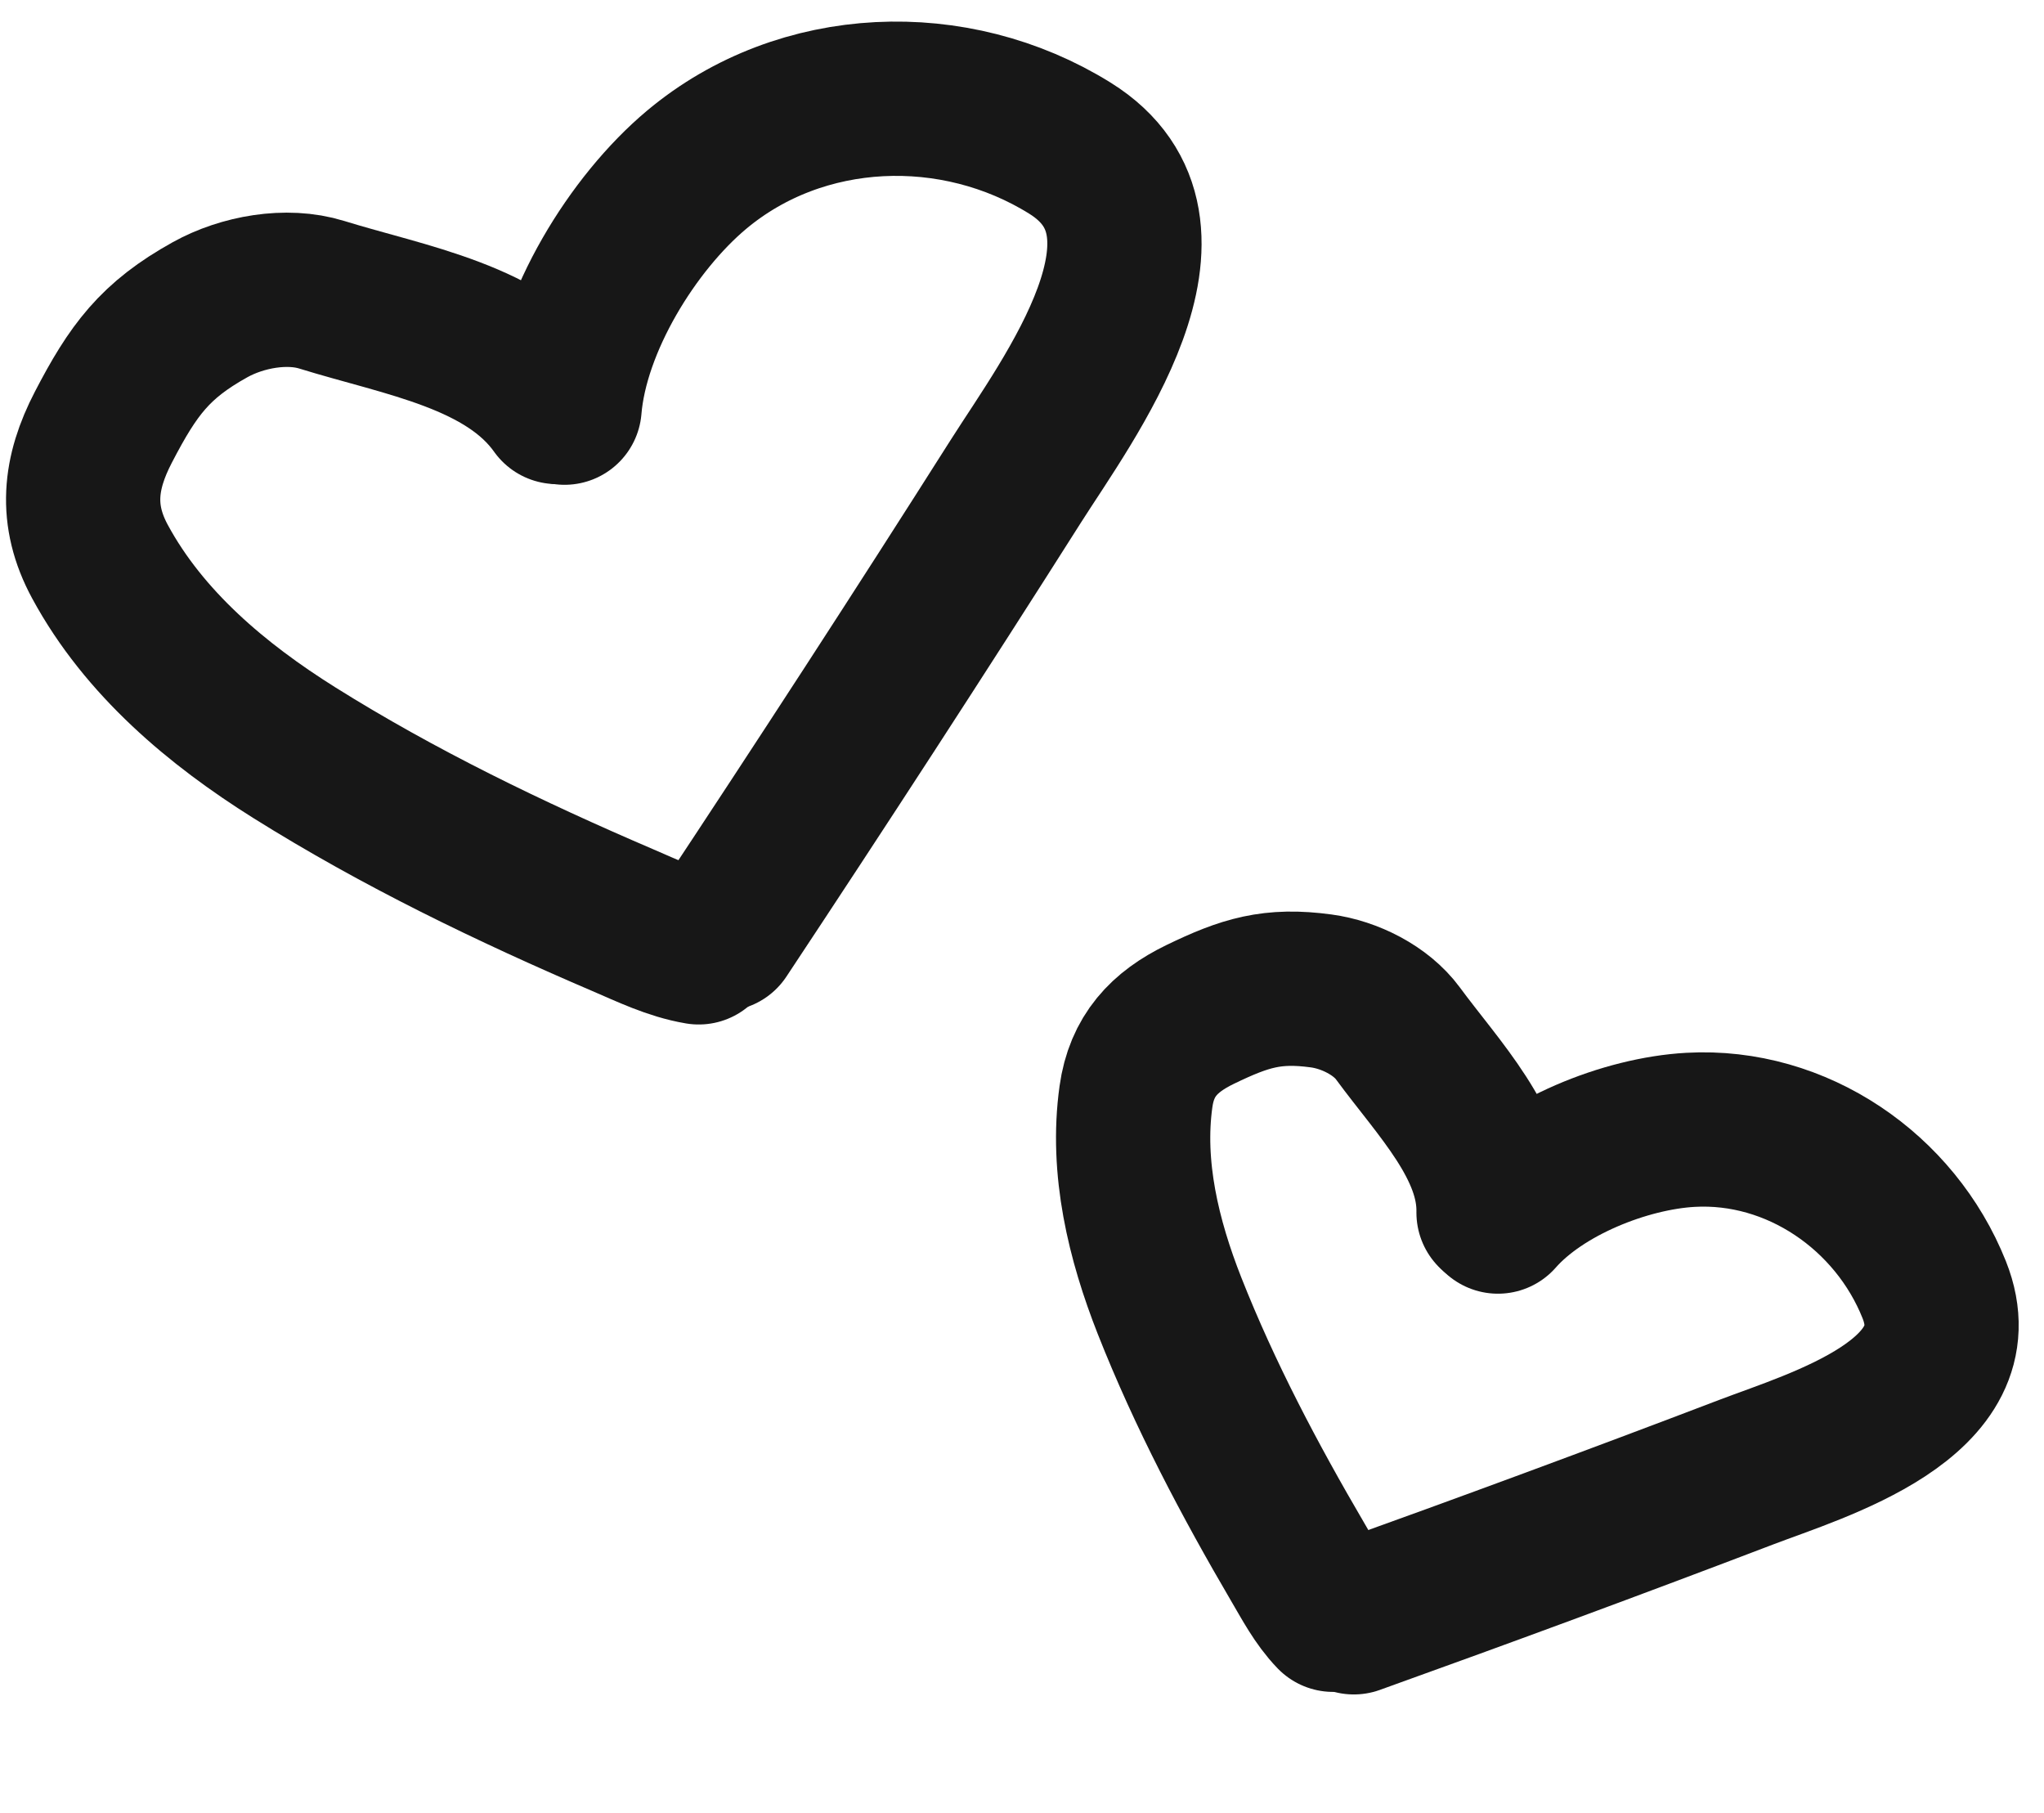 <svg width="53" height="47" viewBox="0 0 53 47" fill="none" xmlns="http://www.w3.org/2000/svg">
<path d="M14.639 10.568C14.822 8.353 16.409 5.786 18.064 4.4C20.783 2.124 24.757 1.984 27.741 3.84C31.059 5.903 27.681 10.362 26.338 12.479C23.842 16.415 21.295 20.332 18.724 24.213" stroke="#171717" stroke-width="4" stroke-linecap="round"/>
<path d="M14.44 10.55C13.139 8.717 10.501 8.311 8.342 7.641C7.433 7.359 6.282 7.566 5.449 8.028C4.016 8.823 3.452 9.589 2.68 11.075C2.063 12.263 1.938 13.352 2.593 14.561C3.736 16.672 5.635 18.261 7.63 19.512C10.335 21.207 13.223 22.601 16.152 23.856C16.785 24.127 17.434 24.444 18.118 24.559" stroke="#171717" stroke-width="4" stroke-linecap="round"/>
<path d="M38.841 31.538C39.978 30.244 42.157 29.384 43.833 29.29C46.587 29.136 49.141 30.895 50.154 33.436C51.28 36.261 47.106 37.467 45.288 38.161C41.908 39.451 38.506 40.706 35.104 41.927" stroke="#171717" stroke-width="4" stroke-linecap="round"/>
<path d="M38.727 31.435C38.758 29.689 37.292 28.212 36.249 26.792C35.81 26.194 34.993 25.788 34.258 25.689C32.994 25.518 32.287 25.733 31.118 26.299C30.183 26.752 29.602 27.372 29.455 28.429C29.197 30.273 29.653 32.144 30.325 33.849C31.237 36.161 32.404 38.369 33.659 40.511C33.931 40.973 34.191 41.472 34.566 41.861" stroke="#171717" stroke-width="4" stroke-linecap="round"/>
</svg>
